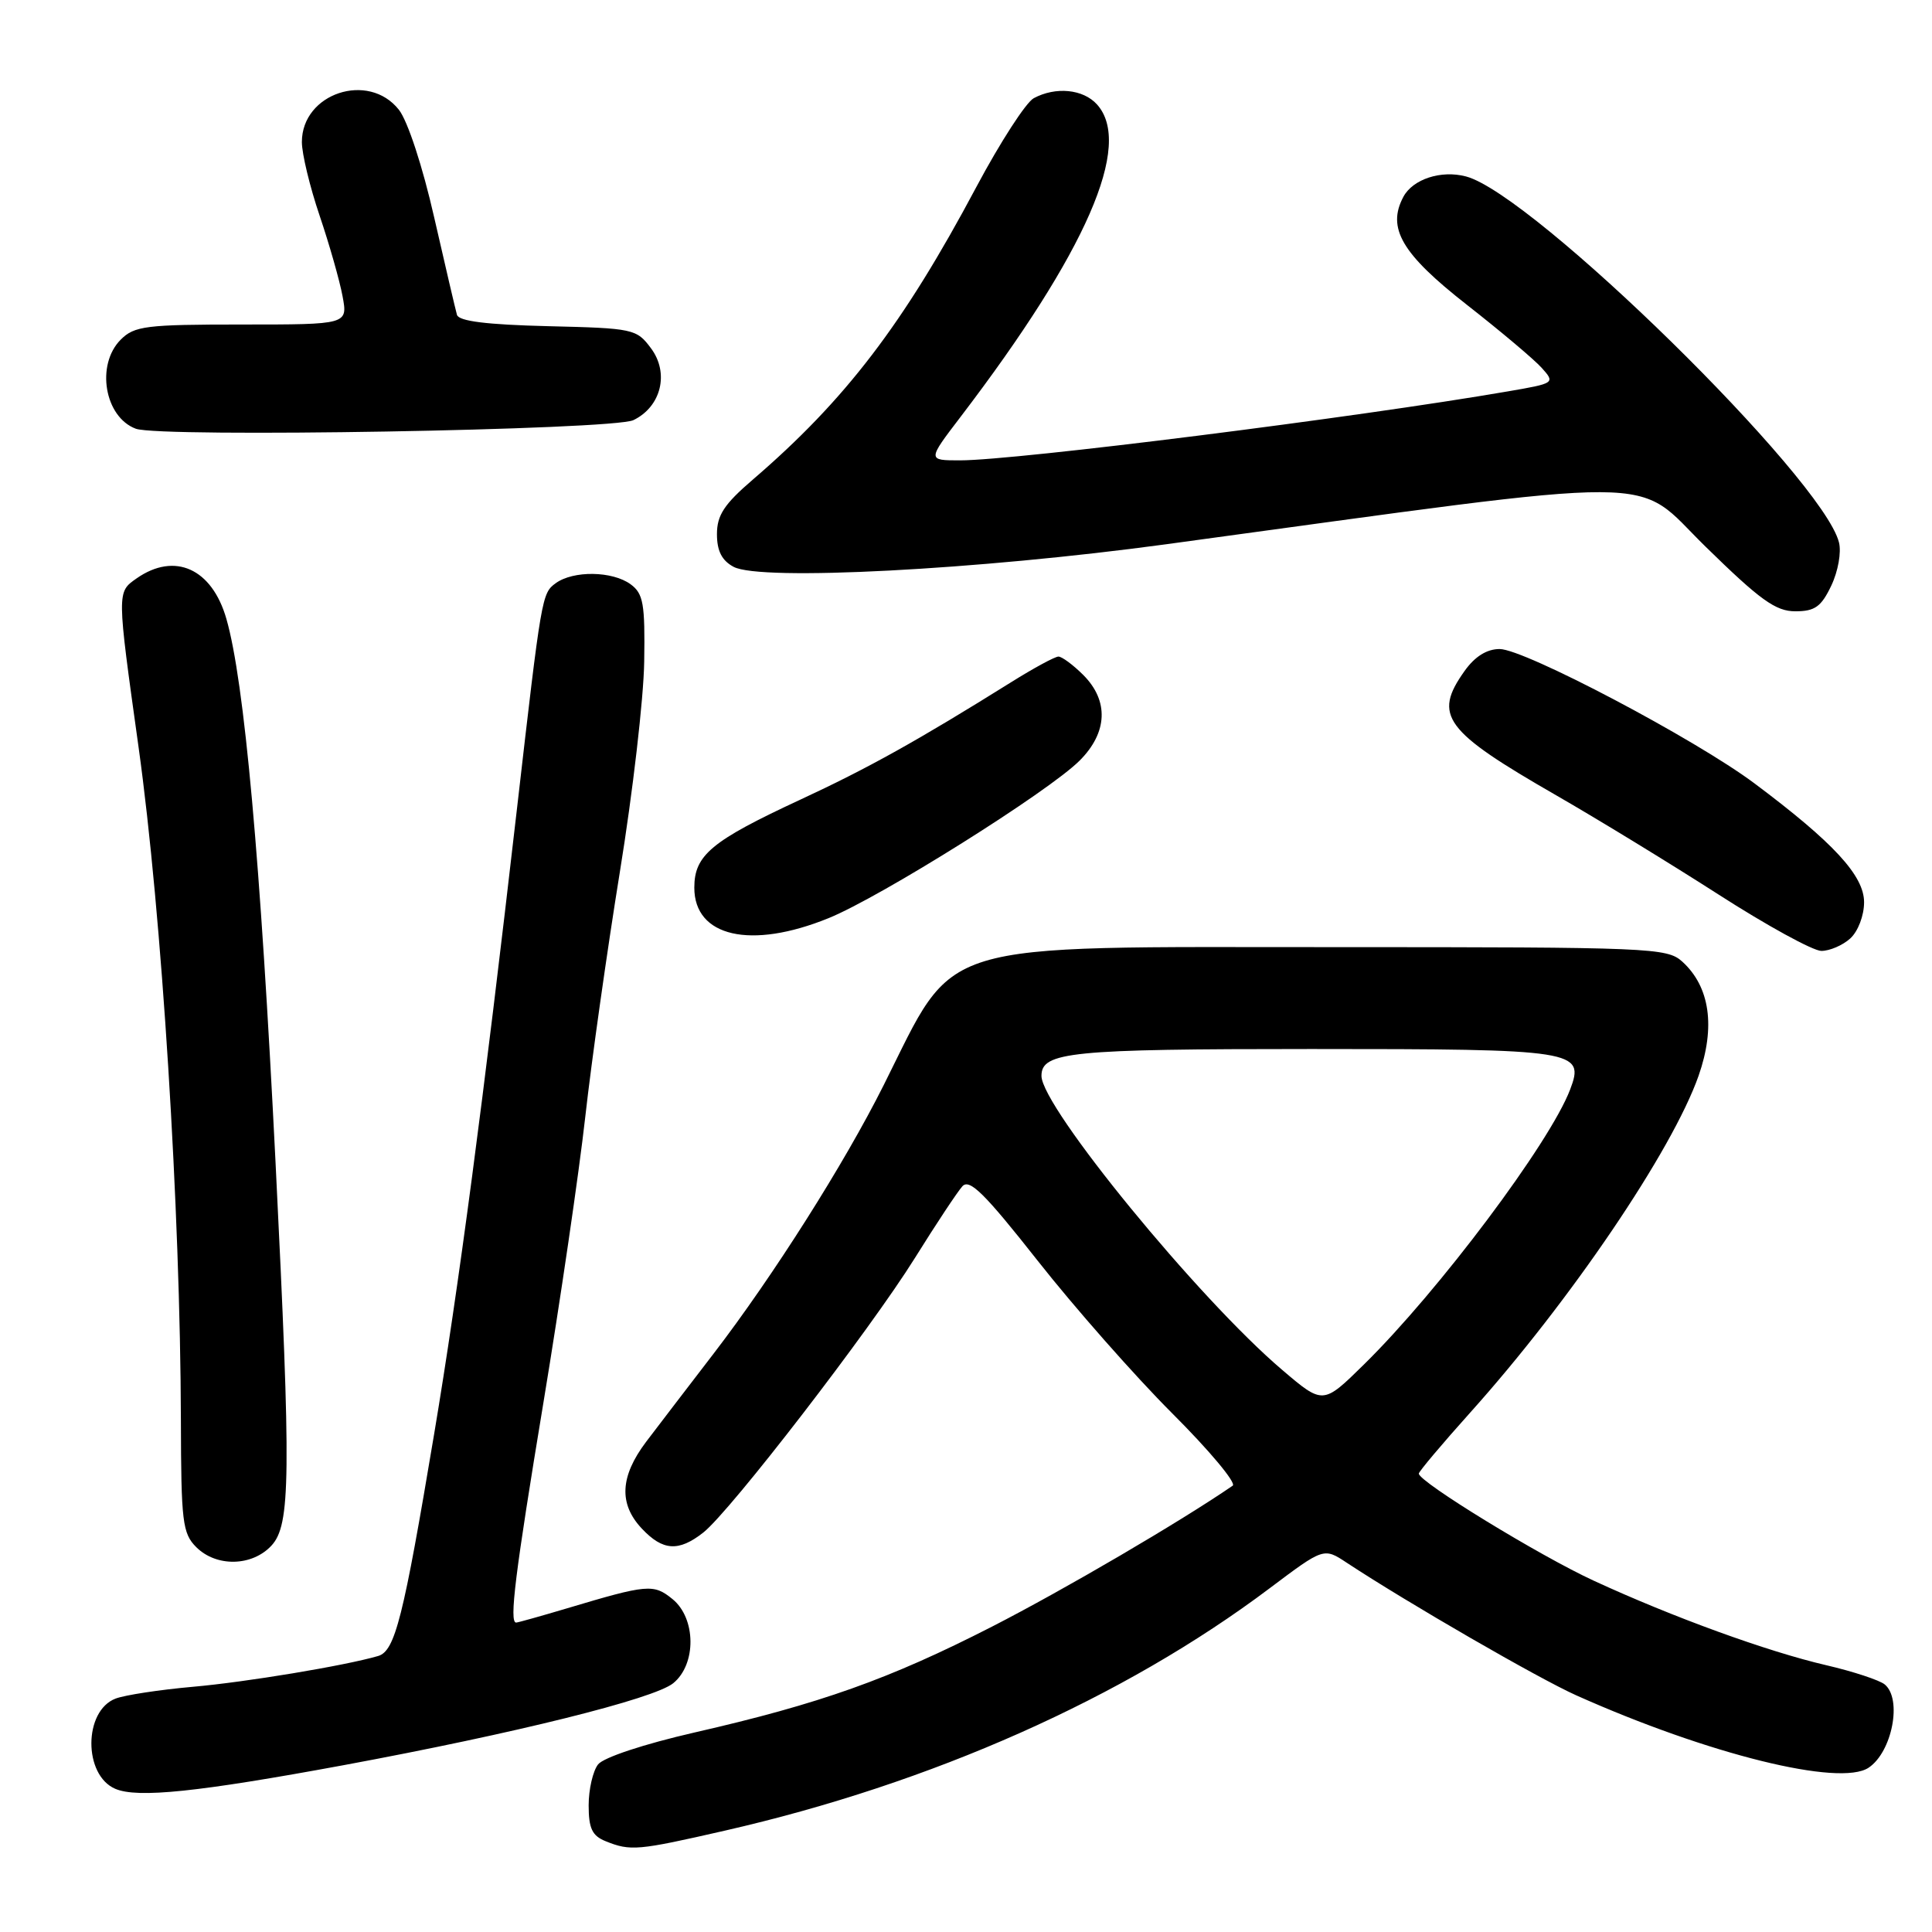 <?xml version="1.0" encoding="UTF-8" standalone="no"?>
<!DOCTYPE svg PUBLIC "-//W3C//DTD SVG 1.1//EN" "http://www.w3.org/Graphics/SVG/1.1/DTD/svg11.dtd" >
<svg xmlns="http://www.w3.org/2000/svg" xmlns:xlink="http://www.w3.org/1999/xlink" version="1.1" viewBox="0 0 256 256">
 <g >
 <path fill="currentColor"
d=" M 96.00 242.58 C 123.44 236.32 148.93 224.98 168.24 210.45 C 175.41 205.06 175.41 205.06 178.45 207.07 C 186.59 212.43 203.87 222.41 208.88 224.65 C 226.35 232.46 243.79 236.78 247.60 234.23 C 250.72 232.15 252.08 225.14 249.74 223.20 C 249.05 222.63 245.56 221.48 241.99 220.65 C 234.16 218.83 221.65 214.28 211.20 209.46 C 203.99 206.14 188.00 196.35 188.00 195.26 C 188.00 194.99 191.08 191.33 194.85 187.13 C 208.08 172.38 221.58 152.46 225.07 142.55 C 227.34 136.07 226.58 130.74 222.90 127.41 C 220.89 125.59 218.69 125.50 177.14 125.50 C 123.06 125.50 126.84 124.35 117.09 143.79 C 111.88 154.20 102.42 169.12 94.55 179.37 C 91.22 183.70 87.21 188.95 85.62 191.04 C 82.15 195.64 81.97 199.28 85.05 202.55 C 87.82 205.50 89.92 205.64 93.19 203.07 C 96.76 200.26 115.27 176.24 121.23 166.69 C 124.04 162.18 126.87 157.91 127.52 157.19 C 128.46 156.14 130.47 158.13 137.52 167.08 C 142.37 173.24 150.37 182.32 155.30 187.25 C 160.24 192.18 163.85 196.50 163.34 196.86 C 156.46 201.59 141.01 210.64 131.44 215.54 C 117.83 222.50 108.67 225.76 92.00 229.57 C 85.33 231.10 79.98 232.87 79.25 233.79 C 78.56 234.67 78.00 237.11 78.00 239.22 C 78.00 242.27 78.46 243.25 80.25 243.97 C 83.55 245.30 84.49 245.21 96.00 242.58 Z  M 45.50 233.90 C 68.23 229.69 86.64 225.11 89.20 223.04 C 92.30 220.53 92.24 214.42 89.10 211.88 C 86.60 209.85 85.81 209.92 75.14 213.11 C 71.65 214.15 68.61 215.00 68.39 215.00 C 67.45 215.00 68.25 208.55 72.02 185.77 C 74.23 172.42 76.72 155.43 77.55 148.00 C 78.38 140.57 80.45 125.95 82.14 115.50 C 83.84 105.05 85.29 92.53 85.36 87.67 C 85.48 80.00 85.25 78.66 83.56 77.42 C 81.14 75.65 75.96 75.58 73.63 77.28 C 71.80 78.62 71.75 78.91 68.52 107.00 C 64.04 145.95 60.77 170.64 57.53 189.99 C 53.44 214.43 52.35 218.77 50.10 219.43 C 45.67 220.72 32.60 222.89 25.54 223.51 C 21.16 223.90 16.56 224.60 15.32 225.07 C 11.06 226.69 11.03 235.22 15.28 237.03 C 18.24 238.29 26.22 237.46 45.50 233.90 Z  M 35.96 204.81 C 38.51 202.07 38.58 195.70 36.51 154.00 C 34.51 113.91 32.38 90.29 30.00 82.01 C 28.09 75.33 23.15 73.11 18.10 76.64 C 15.48 78.48 15.47 78.29 18.36 99.00 C 21.44 121.08 23.90 160.31 23.97 188.25 C 24.00 201.64 24.18 203.18 26.00 205.00 C 28.66 207.66 33.39 207.57 35.96 204.81 Z  M 245.17 124.35 C 246.20 123.41 247.00 121.32 247.00 119.55 C 247.00 116.03 242.96 111.65 232.50 103.82 C 224.65 97.94 202.00 86.00 198.71 86.00 C 197.01 86.00 195.43 86.99 194.07 88.90 C 189.85 94.82 191.34 96.84 206.25 105.41 C 211.61 108.49 221.25 114.38 227.67 118.50 C 234.09 122.63 240.24 126.00 241.34 126.00 C 242.44 126.00 244.17 125.26 245.17 124.35 Z  M 109.79 121.66 C 116.71 118.85 138.95 104.90 143.06 100.78 C 146.77 97.07 146.95 92.86 143.55 89.45 C 142.20 88.10 140.71 87.00 140.25 87.00 C 139.79 87.00 136.96 88.53 133.96 90.41 C 121.63 98.11 115.02 101.80 106.00 105.98 C 94.27 111.43 92.00 113.31 92.00 117.62 C 92.00 124.14 99.49 125.85 109.79 121.66 Z  M 242.65 77.61 C 243.56 75.70 244.01 73.17 243.67 71.86 C 241.52 63.37 203.14 25.72 194.25 23.38 C 190.96 22.51 187.22 23.73 185.96 26.07 C 183.74 30.22 185.73 33.62 194.32 40.35 C 198.82 43.87 203.31 47.65 204.30 48.76 C 206.08 50.75 206.03 50.79 199.80 51.86 C 179.72 55.32 134.60 61.00 127.21 61.00 C 122.88 61.00 122.88 61.00 127.27 55.25 C 143.98 33.34 150.17 19.16 145.35 13.83 C 143.52 11.81 139.89 11.45 136.98 13.01 C 135.95 13.56 132.53 18.85 129.38 24.76 C 119.69 42.97 112.03 53.00 99.73 63.57 C 95.95 66.82 95.00 68.27 95.00 70.78 C 95.00 73.00 95.65 74.28 97.21 75.11 C 100.77 77.02 129.55 75.51 154.50 72.12 C 222.37 62.88 216.20 62.85 225.98 72.42 C 233.23 79.52 235.29 81.00 237.89 81.00 C 240.48 81.00 241.32 80.40 242.65 77.61 Z  M 83.93 55.67 C 87.61 53.89 88.71 49.43 86.26 46.15 C 84.35 43.58 83.93 43.49 72.60 43.22 C 64.48 43.02 60.80 42.56 60.55 41.72 C 60.36 41.05 59.00 35.24 57.53 28.80 C 56.00 22.05 54.02 16.03 52.86 14.55 C 48.83 9.43 40.00 12.36 40.00 18.82 C 40.00 20.38 41.06 24.77 42.35 28.57 C 43.64 32.38 45.01 37.19 45.39 39.25 C 46.09 43.00 46.09 43.00 32.05 43.00 C 19.33 43.00 17.81 43.19 16.00 45.00 C 12.67 48.33 13.85 55.27 18.00 56.81 C 21.25 58.01 81.22 56.98 83.93 55.67 Z  M 169.91 181.53 C 158.84 172.13 138.00 146.67 138.00 142.56 C 138.00 139.38 141.79 139.00 173.74 139.00 C 208.92 139.00 210.03 139.17 208.05 144.37 C 205.36 151.44 190.63 171.08 180.72 180.81 C 175.31 186.13 175.31 186.13 169.91 181.53 Z "/>
</g>
</svg>